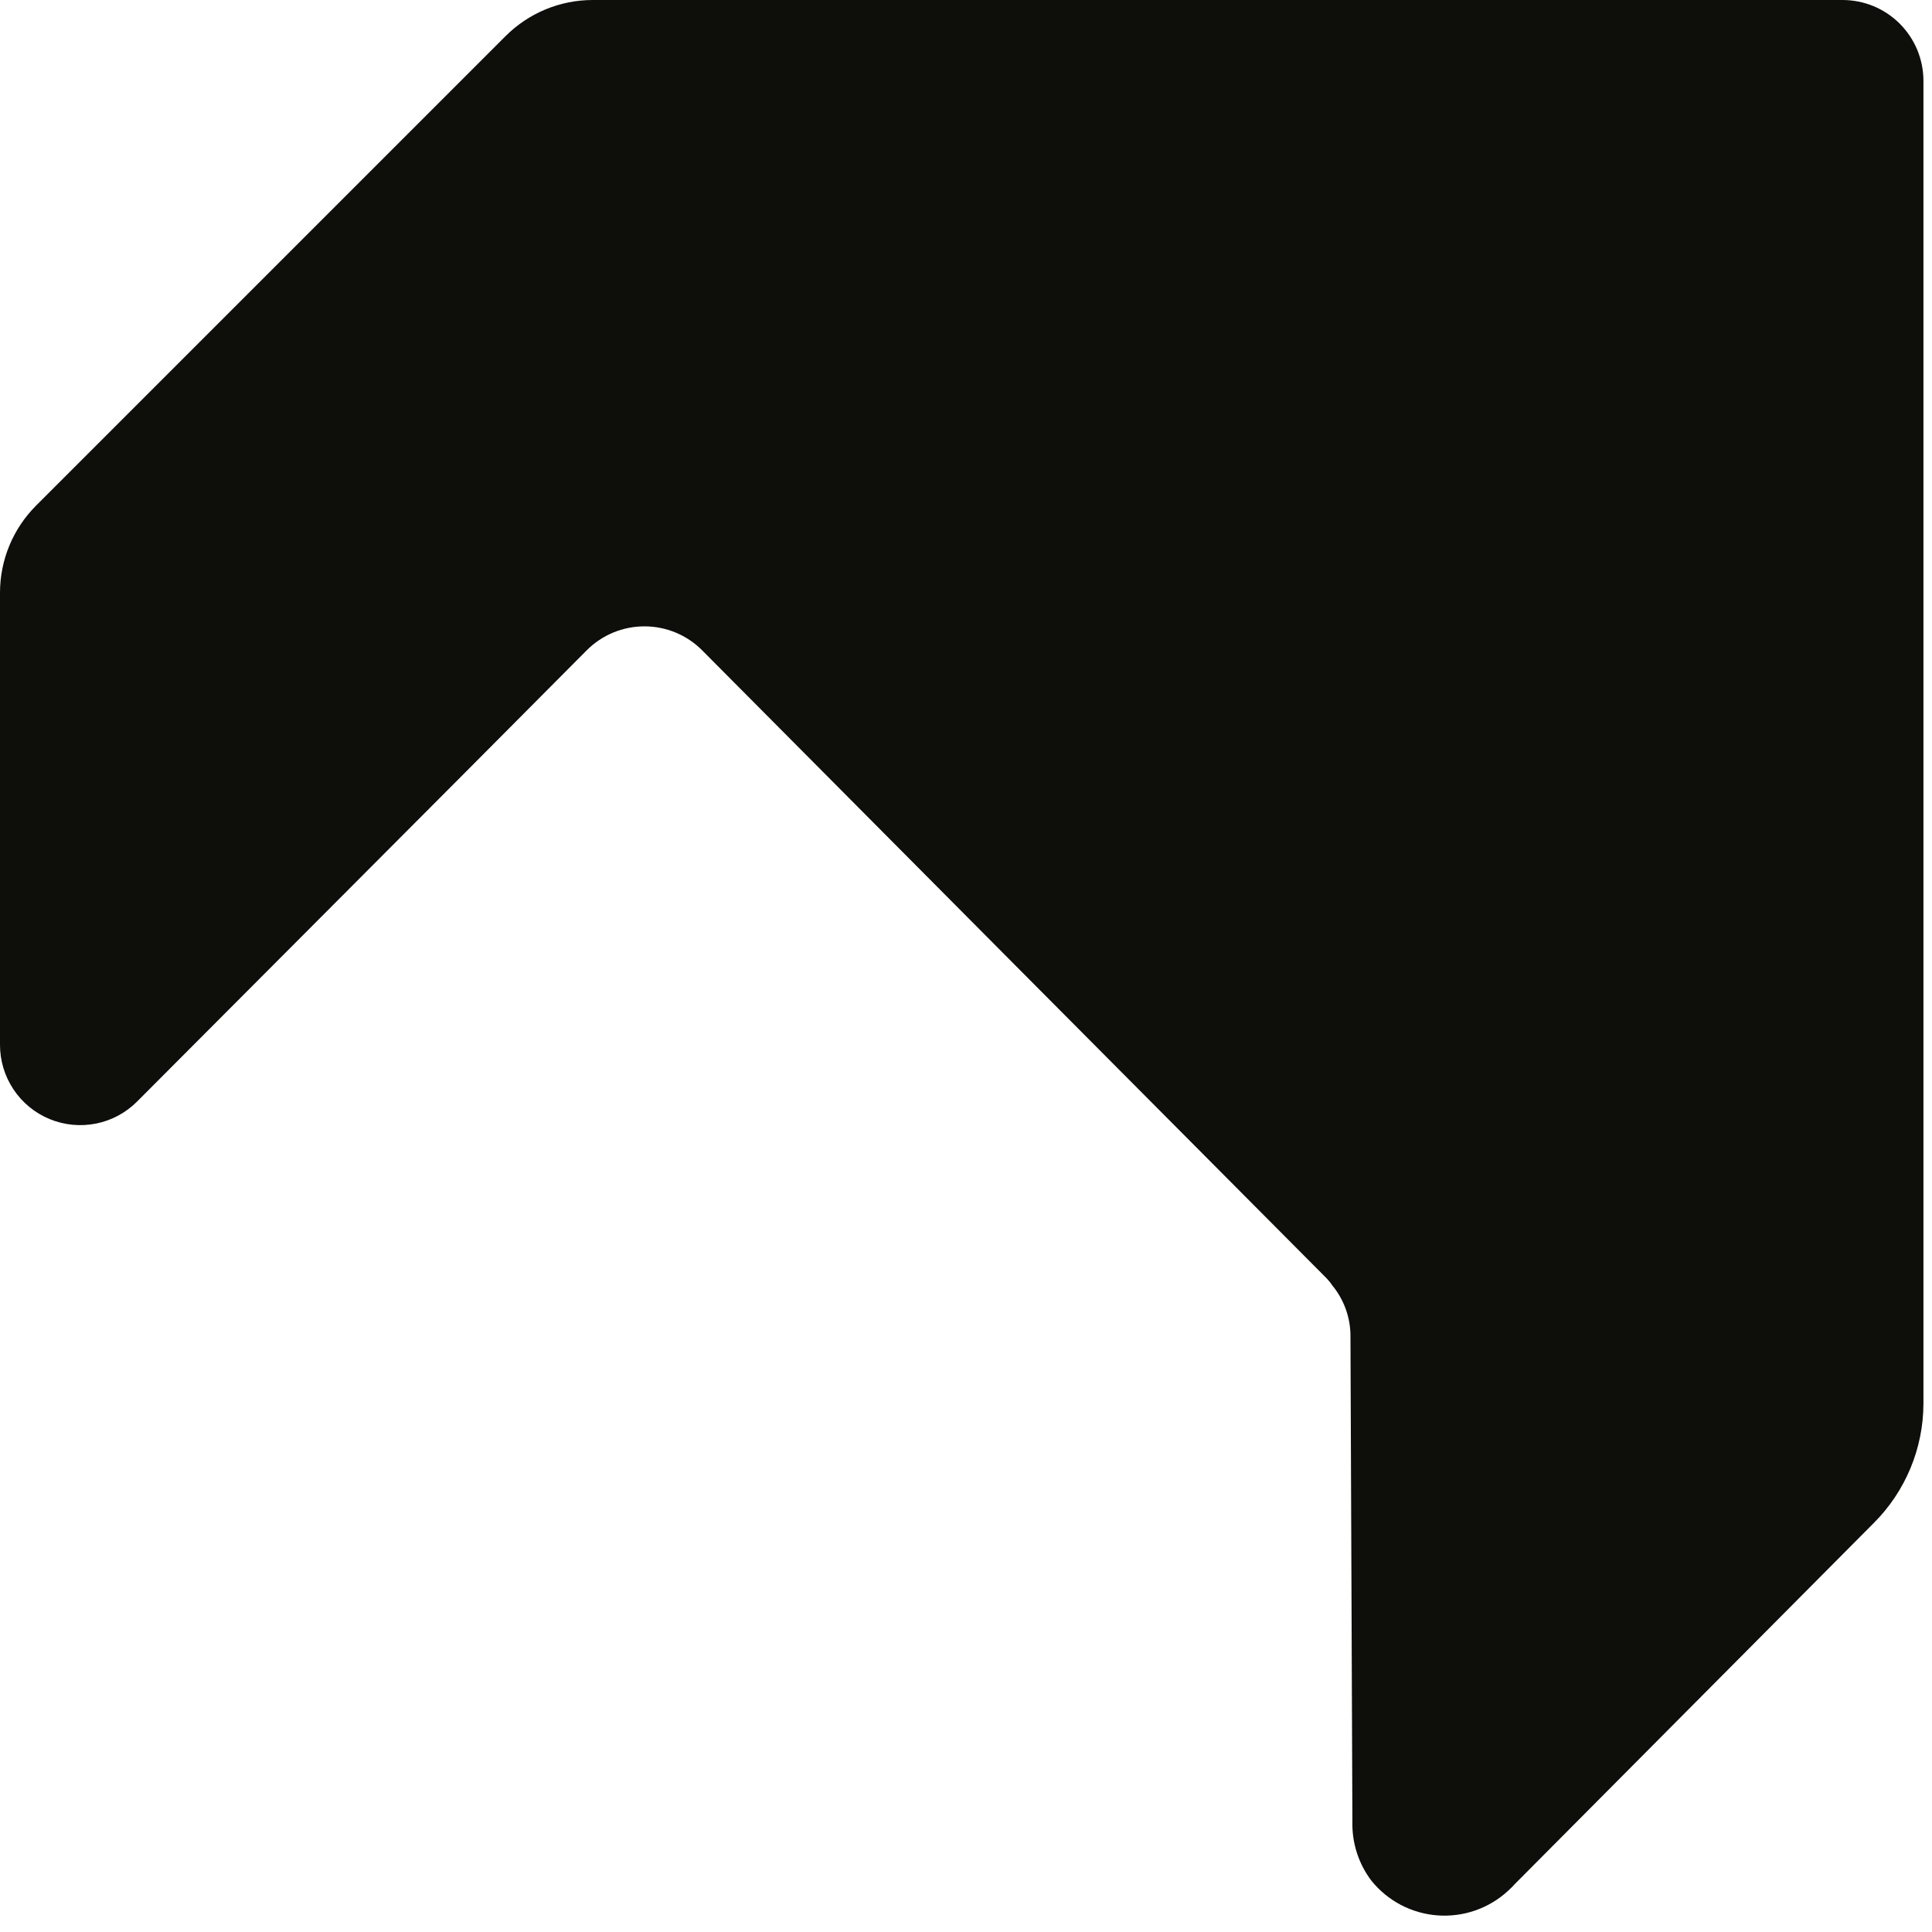 <svg width="35" height="35" viewBox="0 0 35 35" fill="none" xmlns="http://www.w3.org/2000/svg">
<path d="M34.845 1.467V25.425C34.844 26.238 34.52 27.017 33.945 27.591L27.426 34.148C27.414 34.164 27.4 34.179 27.385 34.192L27.321 34.253C27.15 34.411 26.948 34.532 26.728 34.609C26.508 34.686 26.274 34.716 26.042 34.699C25.81 34.682 25.583 34.617 25.377 34.509C25.171 34.4 24.989 34.251 24.843 34.069C24.611 33.762 24.49 33.385 24.5 33L24.465 24.222V24.207C24.466 23.87 24.348 23.543 24.133 23.283C24.104 23.238 24.07 23.197 24.033 23.158C19.654 18.758 16.946 16.033 12.718 11.779C12.581 11.642 12.418 11.533 12.239 11.459C12.06 11.385 11.868 11.347 11.675 11.347C11.481 11.347 11.289 11.385 11.11 11.459C10.931 11.533 10.768 11.642 10.631 11.779C7.523 14.907 5.223 17.205 2.488 19.951C2.285 20.156 2.026 20.297 1.743 20.354C1.46 20.411 1.166 20.383 0.899 20.273C0.632 20.163 0.404 19.976 0.244 19.735C0.084 19.495 -0.001 19.213 7.84451e-06 18.924V10.737C0 10.146 0.235 9.578 0.653 9.16L9.16 0.653C9.579 0.235 10.146 0 10.737 3.41328e-07H33.378C33.571 -0 33.761 0.038 33.94 0.111C34.118 0.185 34.279 0.293 34.416 0.429C34.552 0.566 34.66 0.727 34.734 0.905C34.807 1.083 34.845 1.274 34.845 1.467Z" fill="#0E0E0B"/>
</svg>
